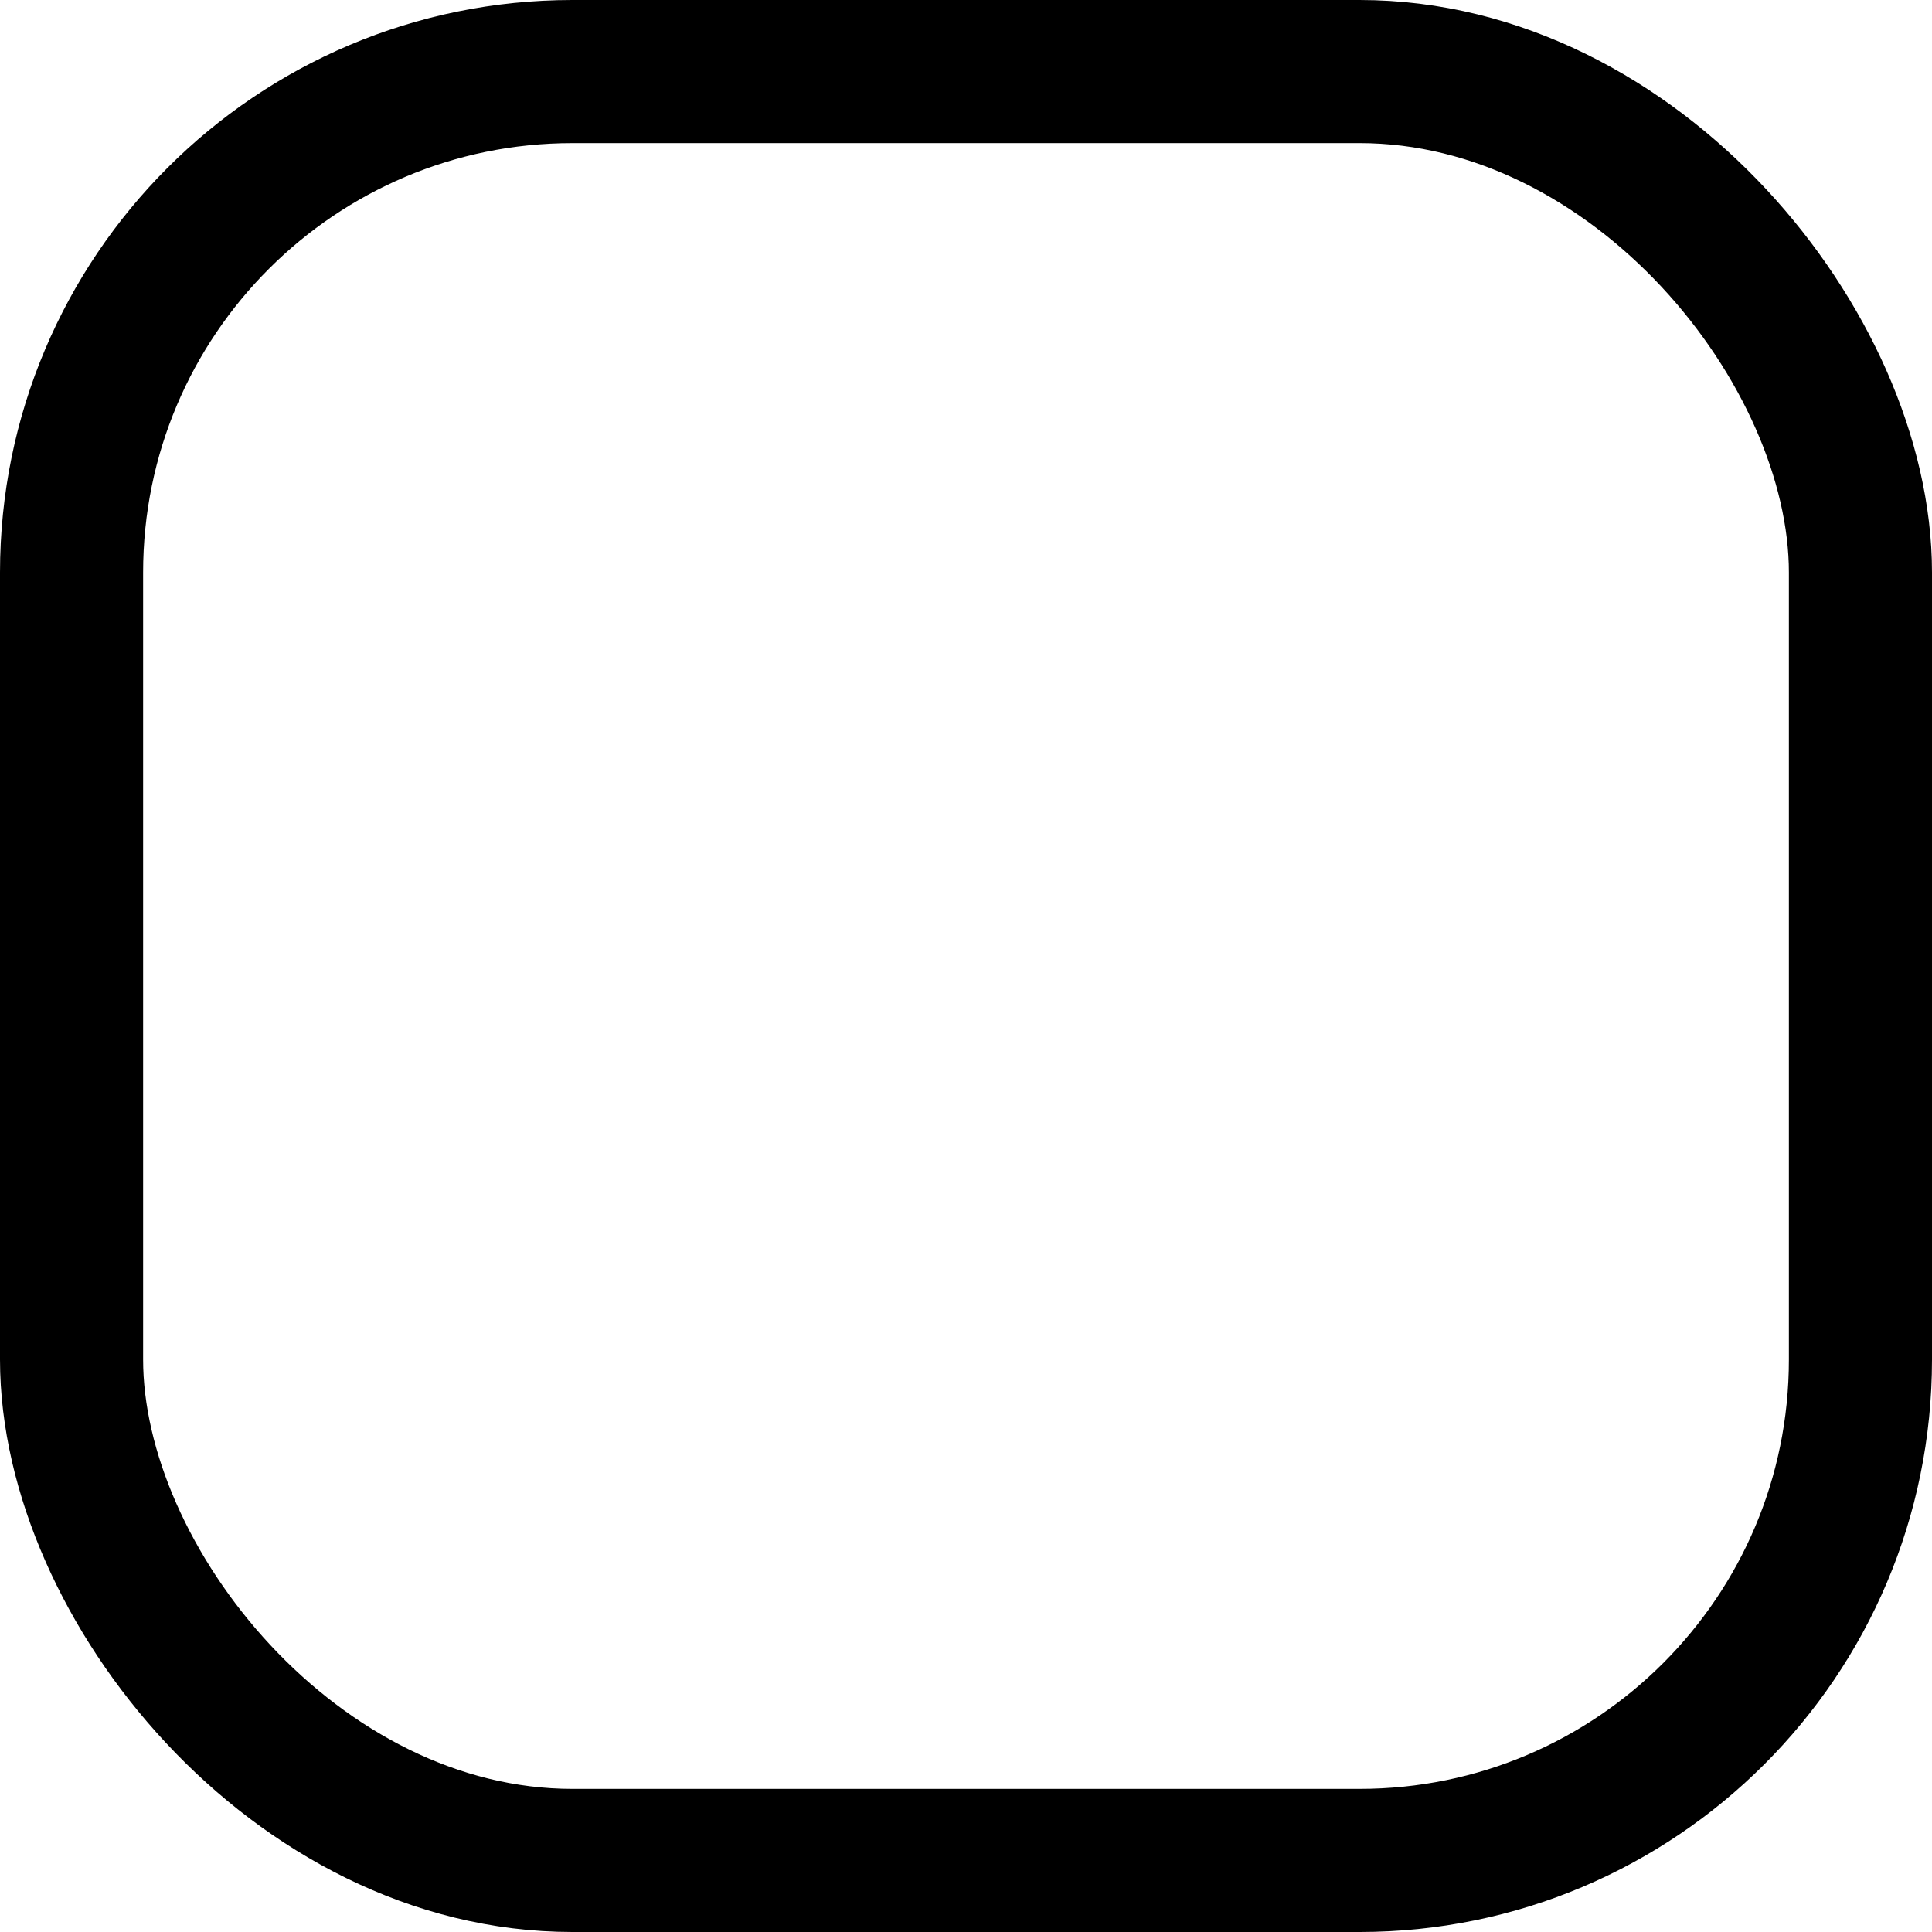 <svg xmlns="http://www.w3.org/2000/svg" width="27" height="27" viewBox="0 0 27 27">
  <g id="Radius" fill="none" stroke="#000" stroke-width="2">
    <rect width="27" height="27" rx="8" stroke="none"/>
    <rect x="1" y="1" width="25" height="25" rx="7" fill="none"/>
  </g>
</svg>

